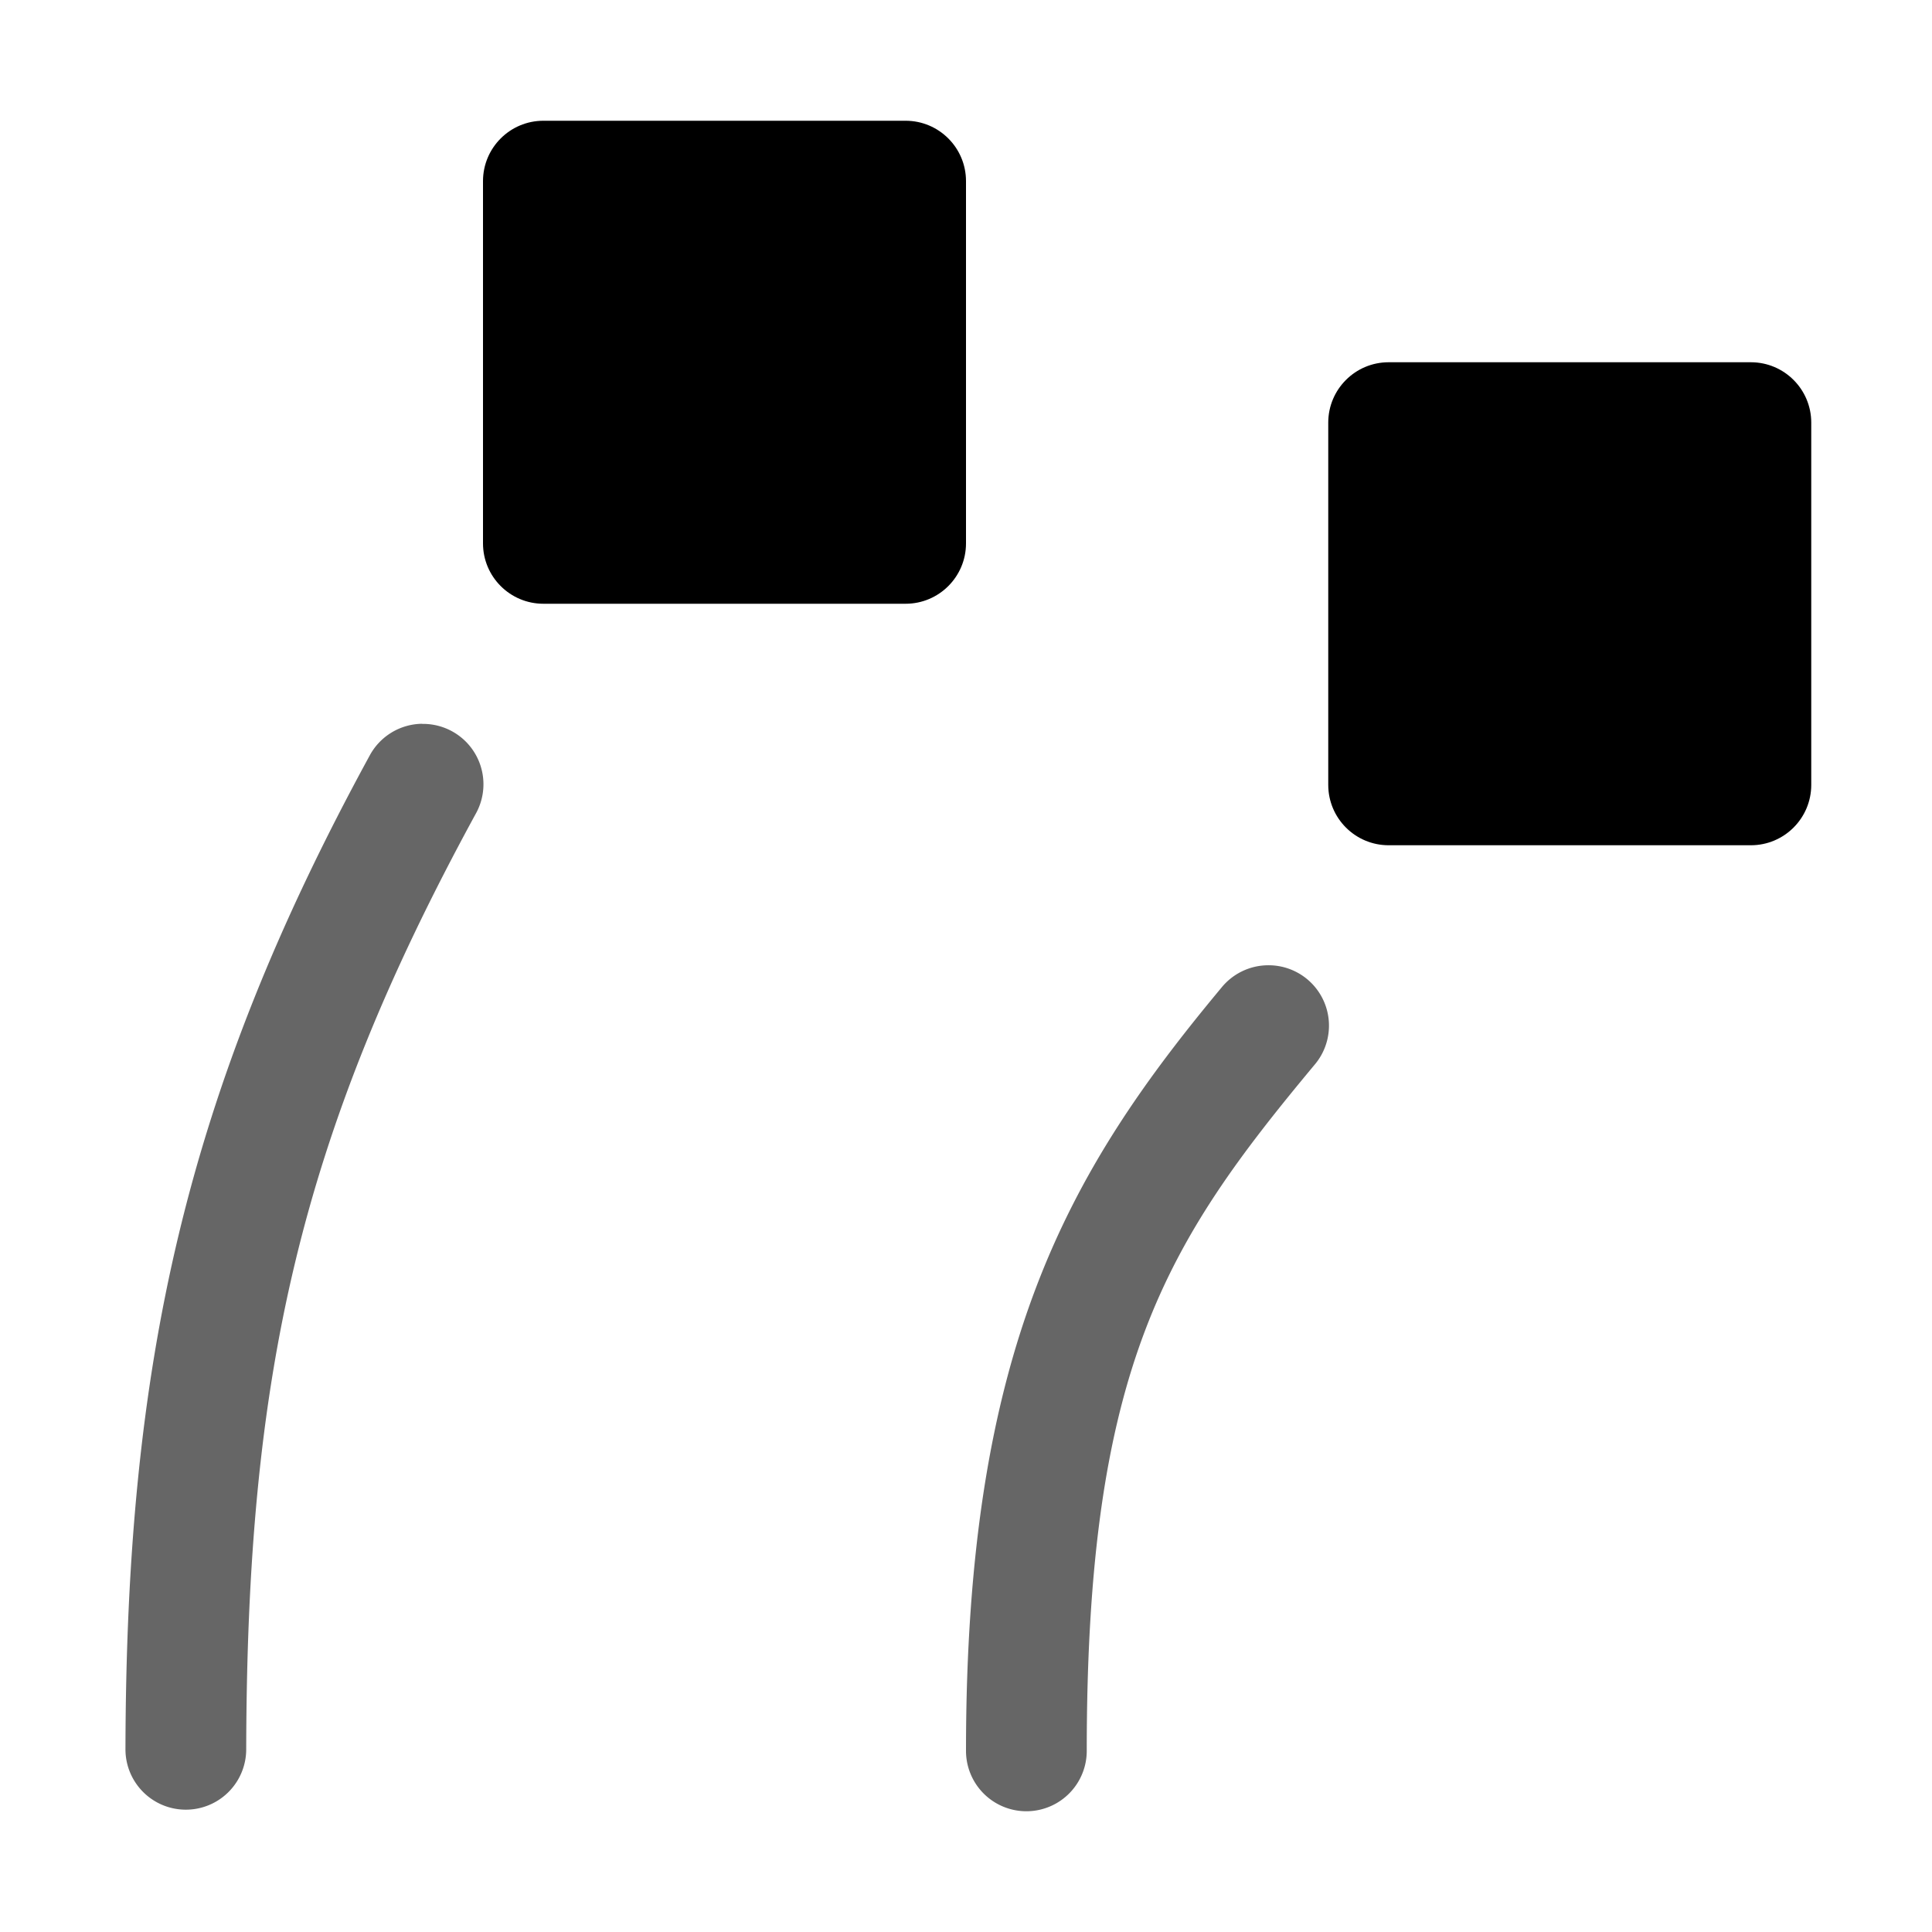 <svg xmlns="http://www.w3.org/2000/svg" xmlns:ns1="http://sodipodi.sourceforge.net/DTD/sodipodi-0.dtd" xmlns:ns2="http://www.inkscape.org/namespaces/inkscape" viewBox="0 0 1600 1600"><ns1:namedview pagecolor="#303030" showgrid="true"><ns2:grid id="grid5" units="px" spacingx="100" spacingy="100" color="#4772b3" opacity="0.2" visible="true" /></ns1:namedview><g fill="currentColor"><g enable-background="new" transform="matrix(100 0 0 100 41200 -73100)"><path d="m396 731h16v16h-16z" fill-rule="evenodd" opacity="0" transform="scale(-1 1)" /><path d="m-408.504 736.994a.5.5 0 0 0 -.436.266c-1.531 2.807-2.014 5.046-2.021 8.225a.5.5 0 1 0 1 .004c.007-3.083.431-5.055 1.9-7.748a.5.5 0 0 0 -.443-.746zm6.998 2a.5.5 0 0 0 -.379.186c-1.274 1.529-2.115 2.987-2.115 6.32a.5.5 0 1 0 1 0c0-3.18.659-4.208 1.885-5.68a.5.5 0 0 0 -.391-.826z" opacity=".6" /><path d="m-407.5 732c-.276 0-.5.224-.5.5v3c0.0.276.224.5.5.5h3c.276-0.0.5-.224.5-.5v-3c-0-.276-.224-.5-.5-.5zm7 2c-.276 0-.5.224-.5.5v3c0.0.276.224.5.5.5h3c.276-0.0.5-.224.5-.5v-3c-0-.276-.224-.5-.5-.5z" fill-rule="evenodd" /></g></g></svg>